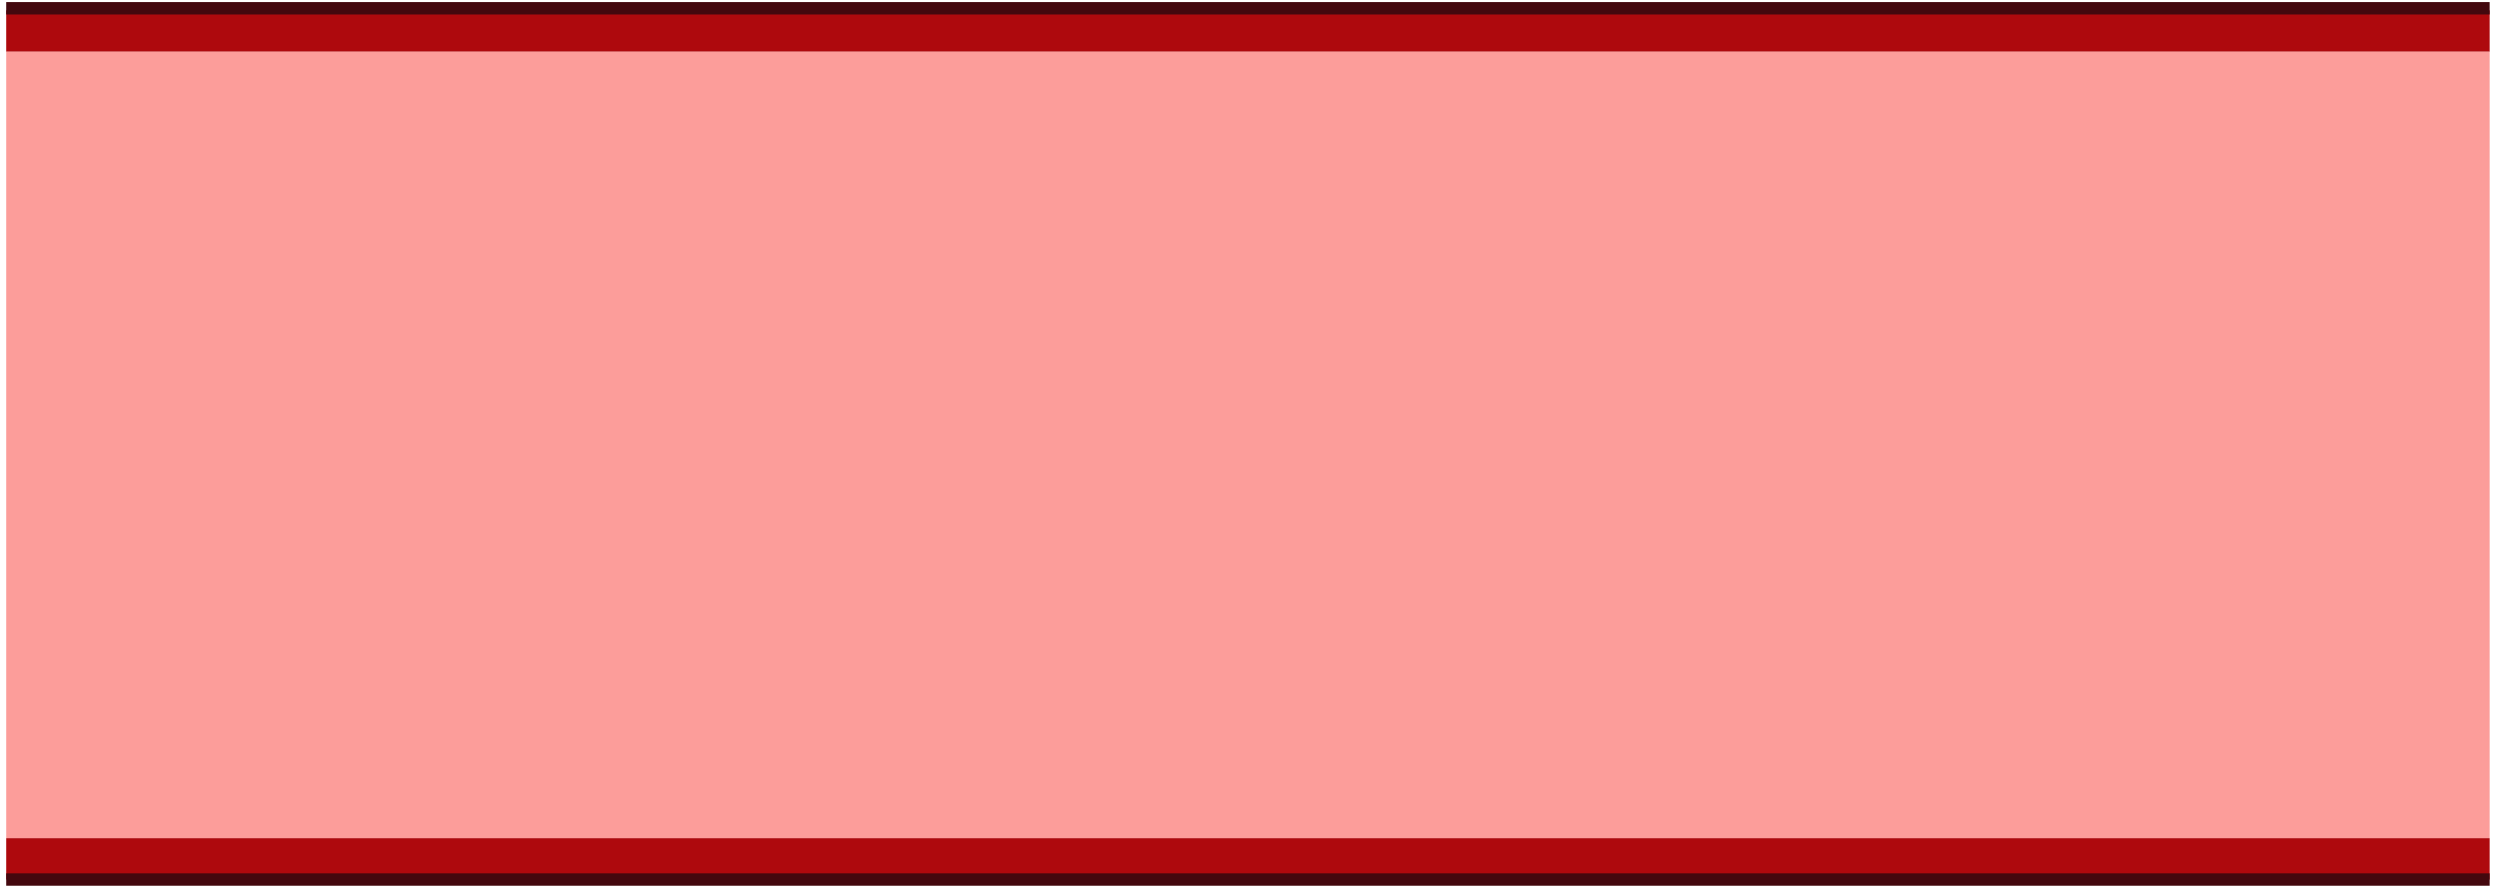 <!DOCTYPE svg PUBLIC "-//W3C//DTD SVG 1.1//EN" "http://www.w3.org/Graphics/SVG/1.1/DTD/svg11.dtd">
<svg xmlns="http://www.w3.org/2000/svg" xmlns:xlink="http://www.w3.org/1999/xlink" version="1.1" width="604px" height="214px" viewBox="-0.5 -0.5 604 214"><defs/><g><rect x="1" y="2" width="600" height="10" fill="#ae090d" stroke="none" pointer-events="none"/><rect x="1" y="12" width="600" height="190" fill="#fc9d9a" stroke="none" pointer-events="none"/><rect x="1" y="202" width="600" height="10" fill="#ae090d" stroke="none" pointer-events="none"/><path d="M 1 212 L 601 212" fill="none" stroke="#43080e" stroke-width="3" stroke-miterlimit="10" pointer-events="none"/><path d="M 1 1.5 L 601 1.5" fill="none" stroke="#43080e" stroke-width="3" stroke-miterlimit="10" pointer-events="none"/></g></svg>